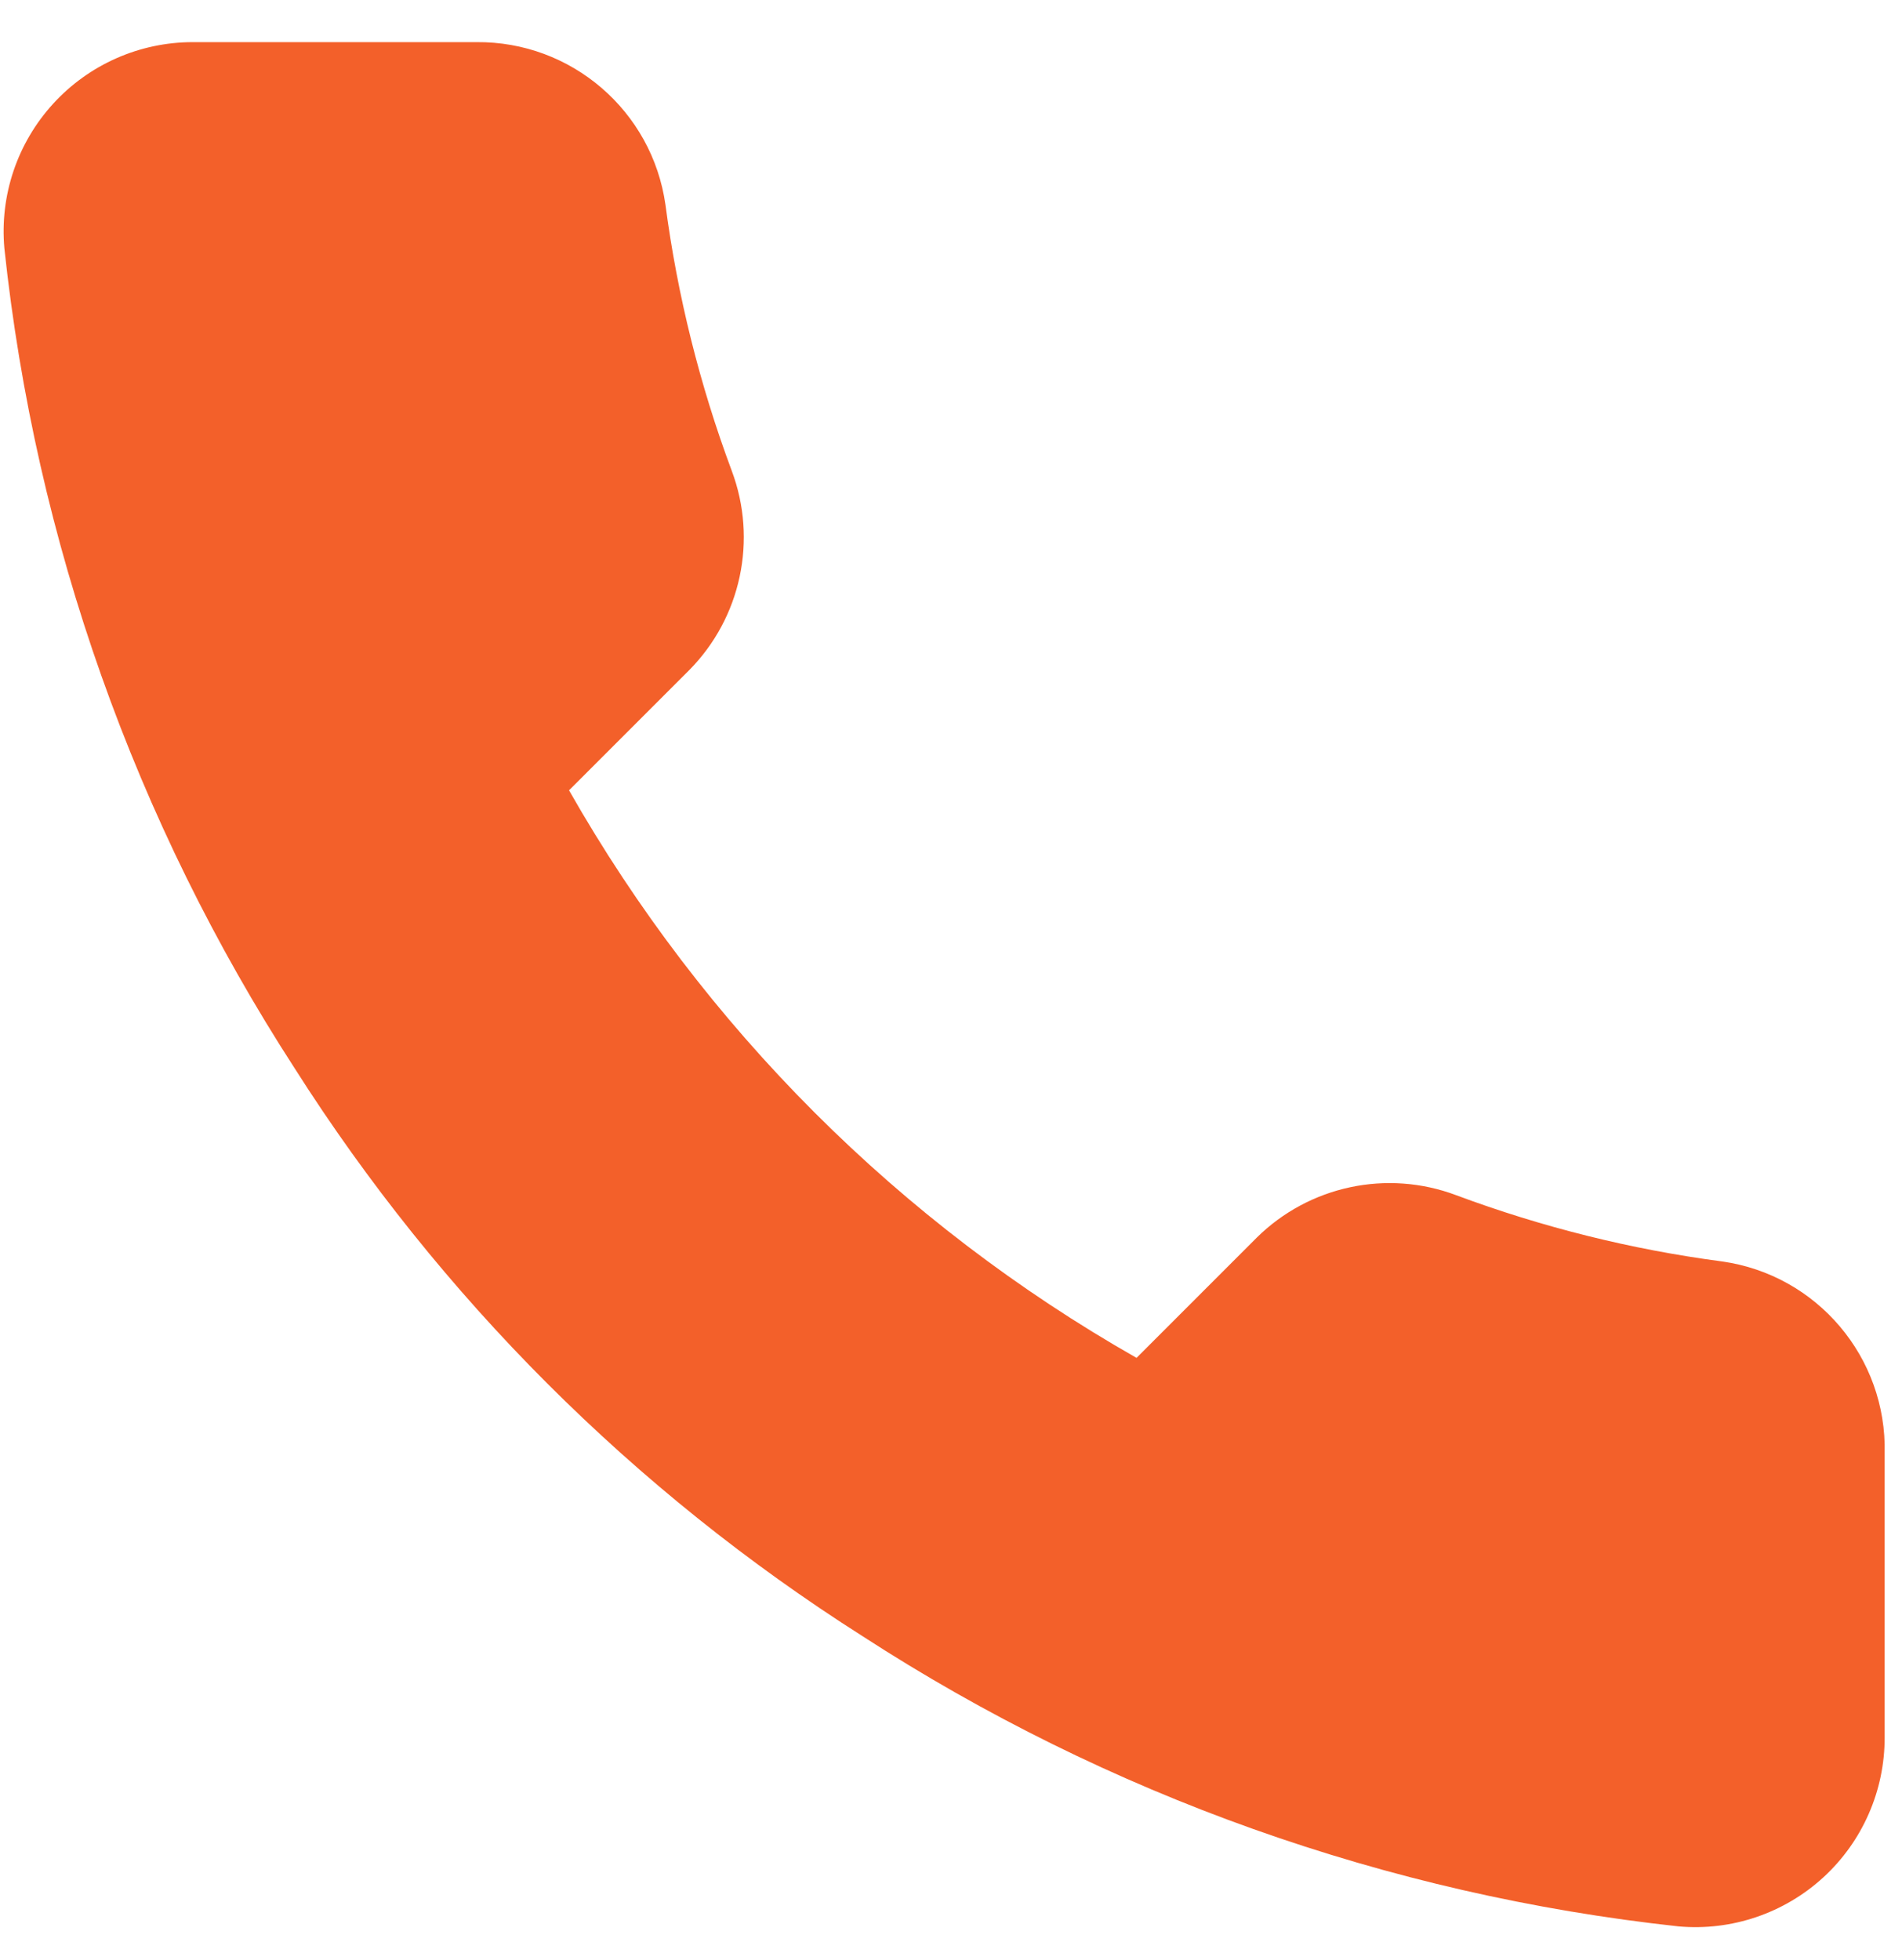 <svg width="33" height="34" viewBox="0 0 33 34" fill="none" xmlns="http://www.w3.org/2000/svg">
<path fill-rule="evenodd" clip-rule="evenodd" d="M32.699 25.215V30.138C32.702 31.062 32.316 31.945 31.636 32.569C30.954 33.194 30.042 33.503 29.121 33.42C24.072 32.871 19.221 31.145 14.96 28.382C10.995 25.862 7.633 22.501 5.114 18.536C2.341 14.255 0.615 9.381 0.076 4.309C-0.007 3.391 0.3 2.481 0.921 1.801C1.542 1.12 2.42 0.732 3.342 0.731H8.265C9.912 0.715 11.316 1.923 11.546 3.554C11.754 5.129 12.14 6.676 12.695 8.165C13.146 9.364 12.858 10.716 11.957 11.627L9.873 13.711C12.209 17.82 15.61 21.221 19.719 23.557L21.803 21.473C22.714 20.572 24.066 20.284 25.265 20.735C26.754 21.29 28.301 21.676 29.876 21.884C31.526 22.116 32.74 23.549 32.699 25.215Z" fill="#F3602A"/>
</svg>
